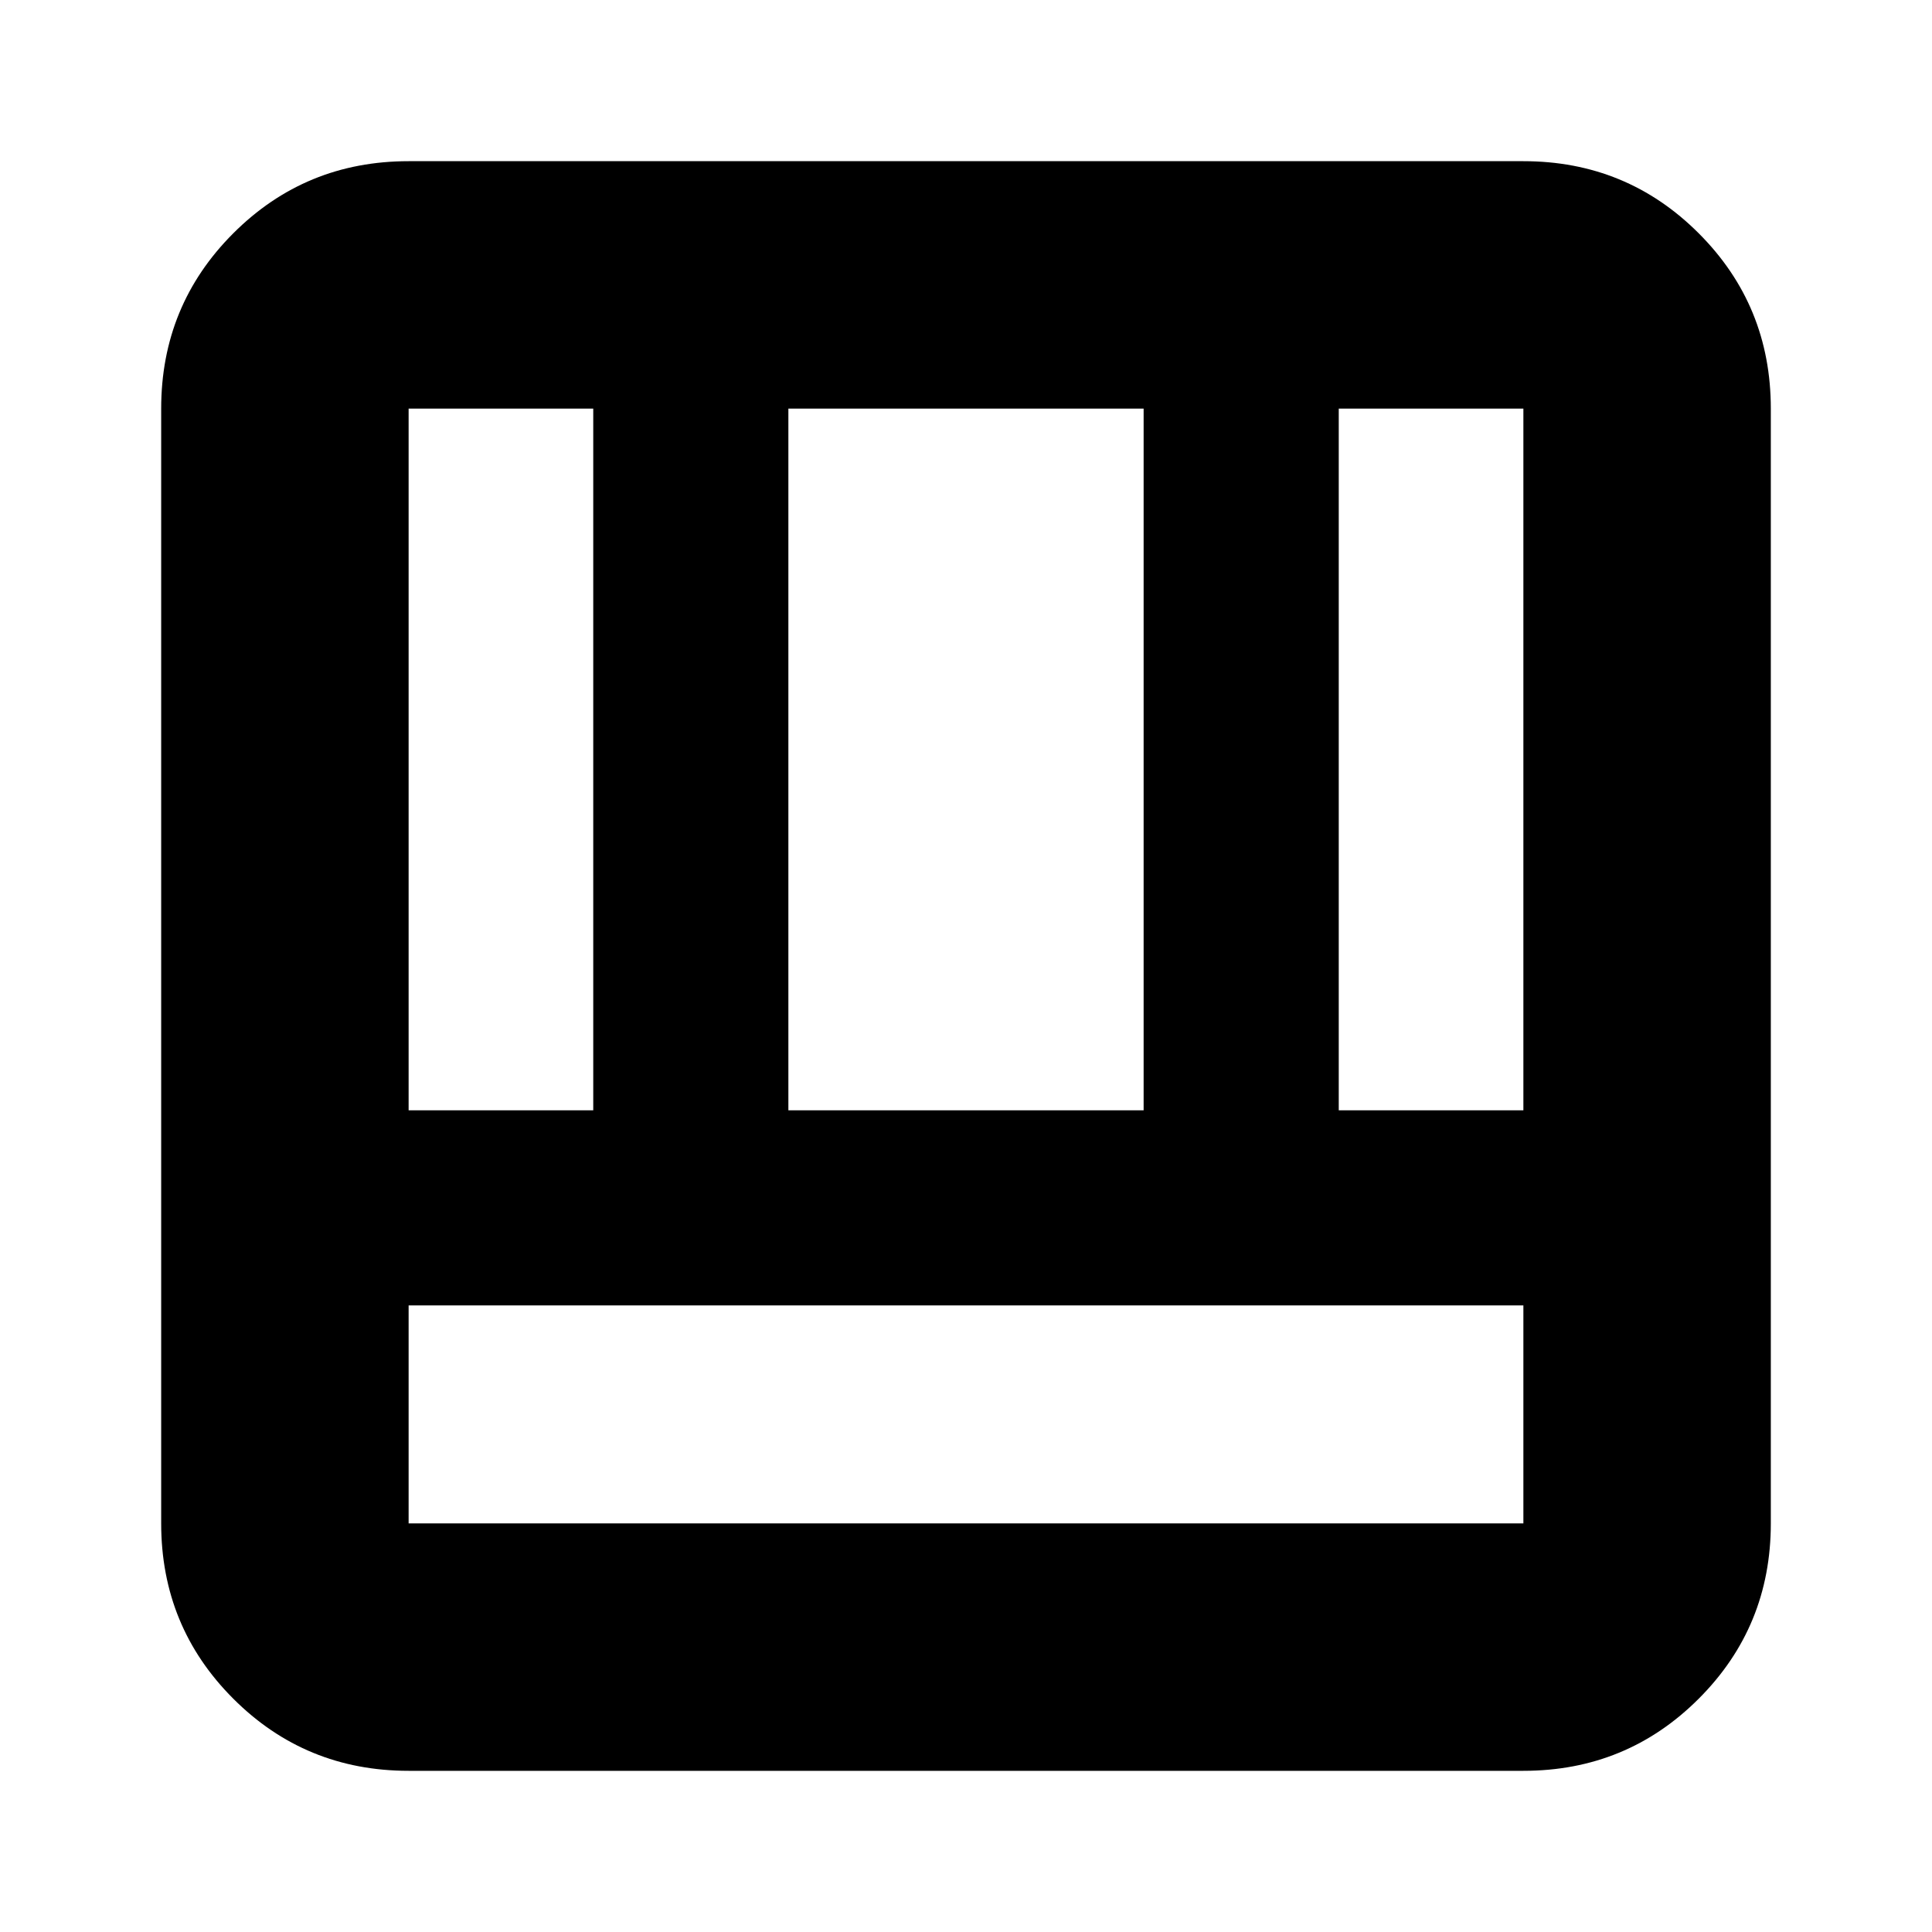 <svg xmlns="http://www.w3.org/2000/svg" height="24" viewBox="0 -960 960 960" width="24"><path d="M203.04-80.09q-51.3 0-87.12-35.83-35.83-35.82-35.83-87.12v-553.92q0-51.3 35.83-87.12 35.82-35.83 87.12-35.83h553.92q51.3 0 87.12 35.83 35.83 35.82 35.83 87.12v553.92q0 51.3-35.83 87.12-35.82 35.83-87.12 35.83H203.04Zm553.92-231.26H203.04v108.31h553.92v-108.31Zm-91.74-96.95h91.74v-348.66h-91.74v348.66Zm-462.18 0h91.74v-348.66h-91.74v348.66Zm188.7 0h176.52v-348.66H391.74v348.66Z"/></svg>